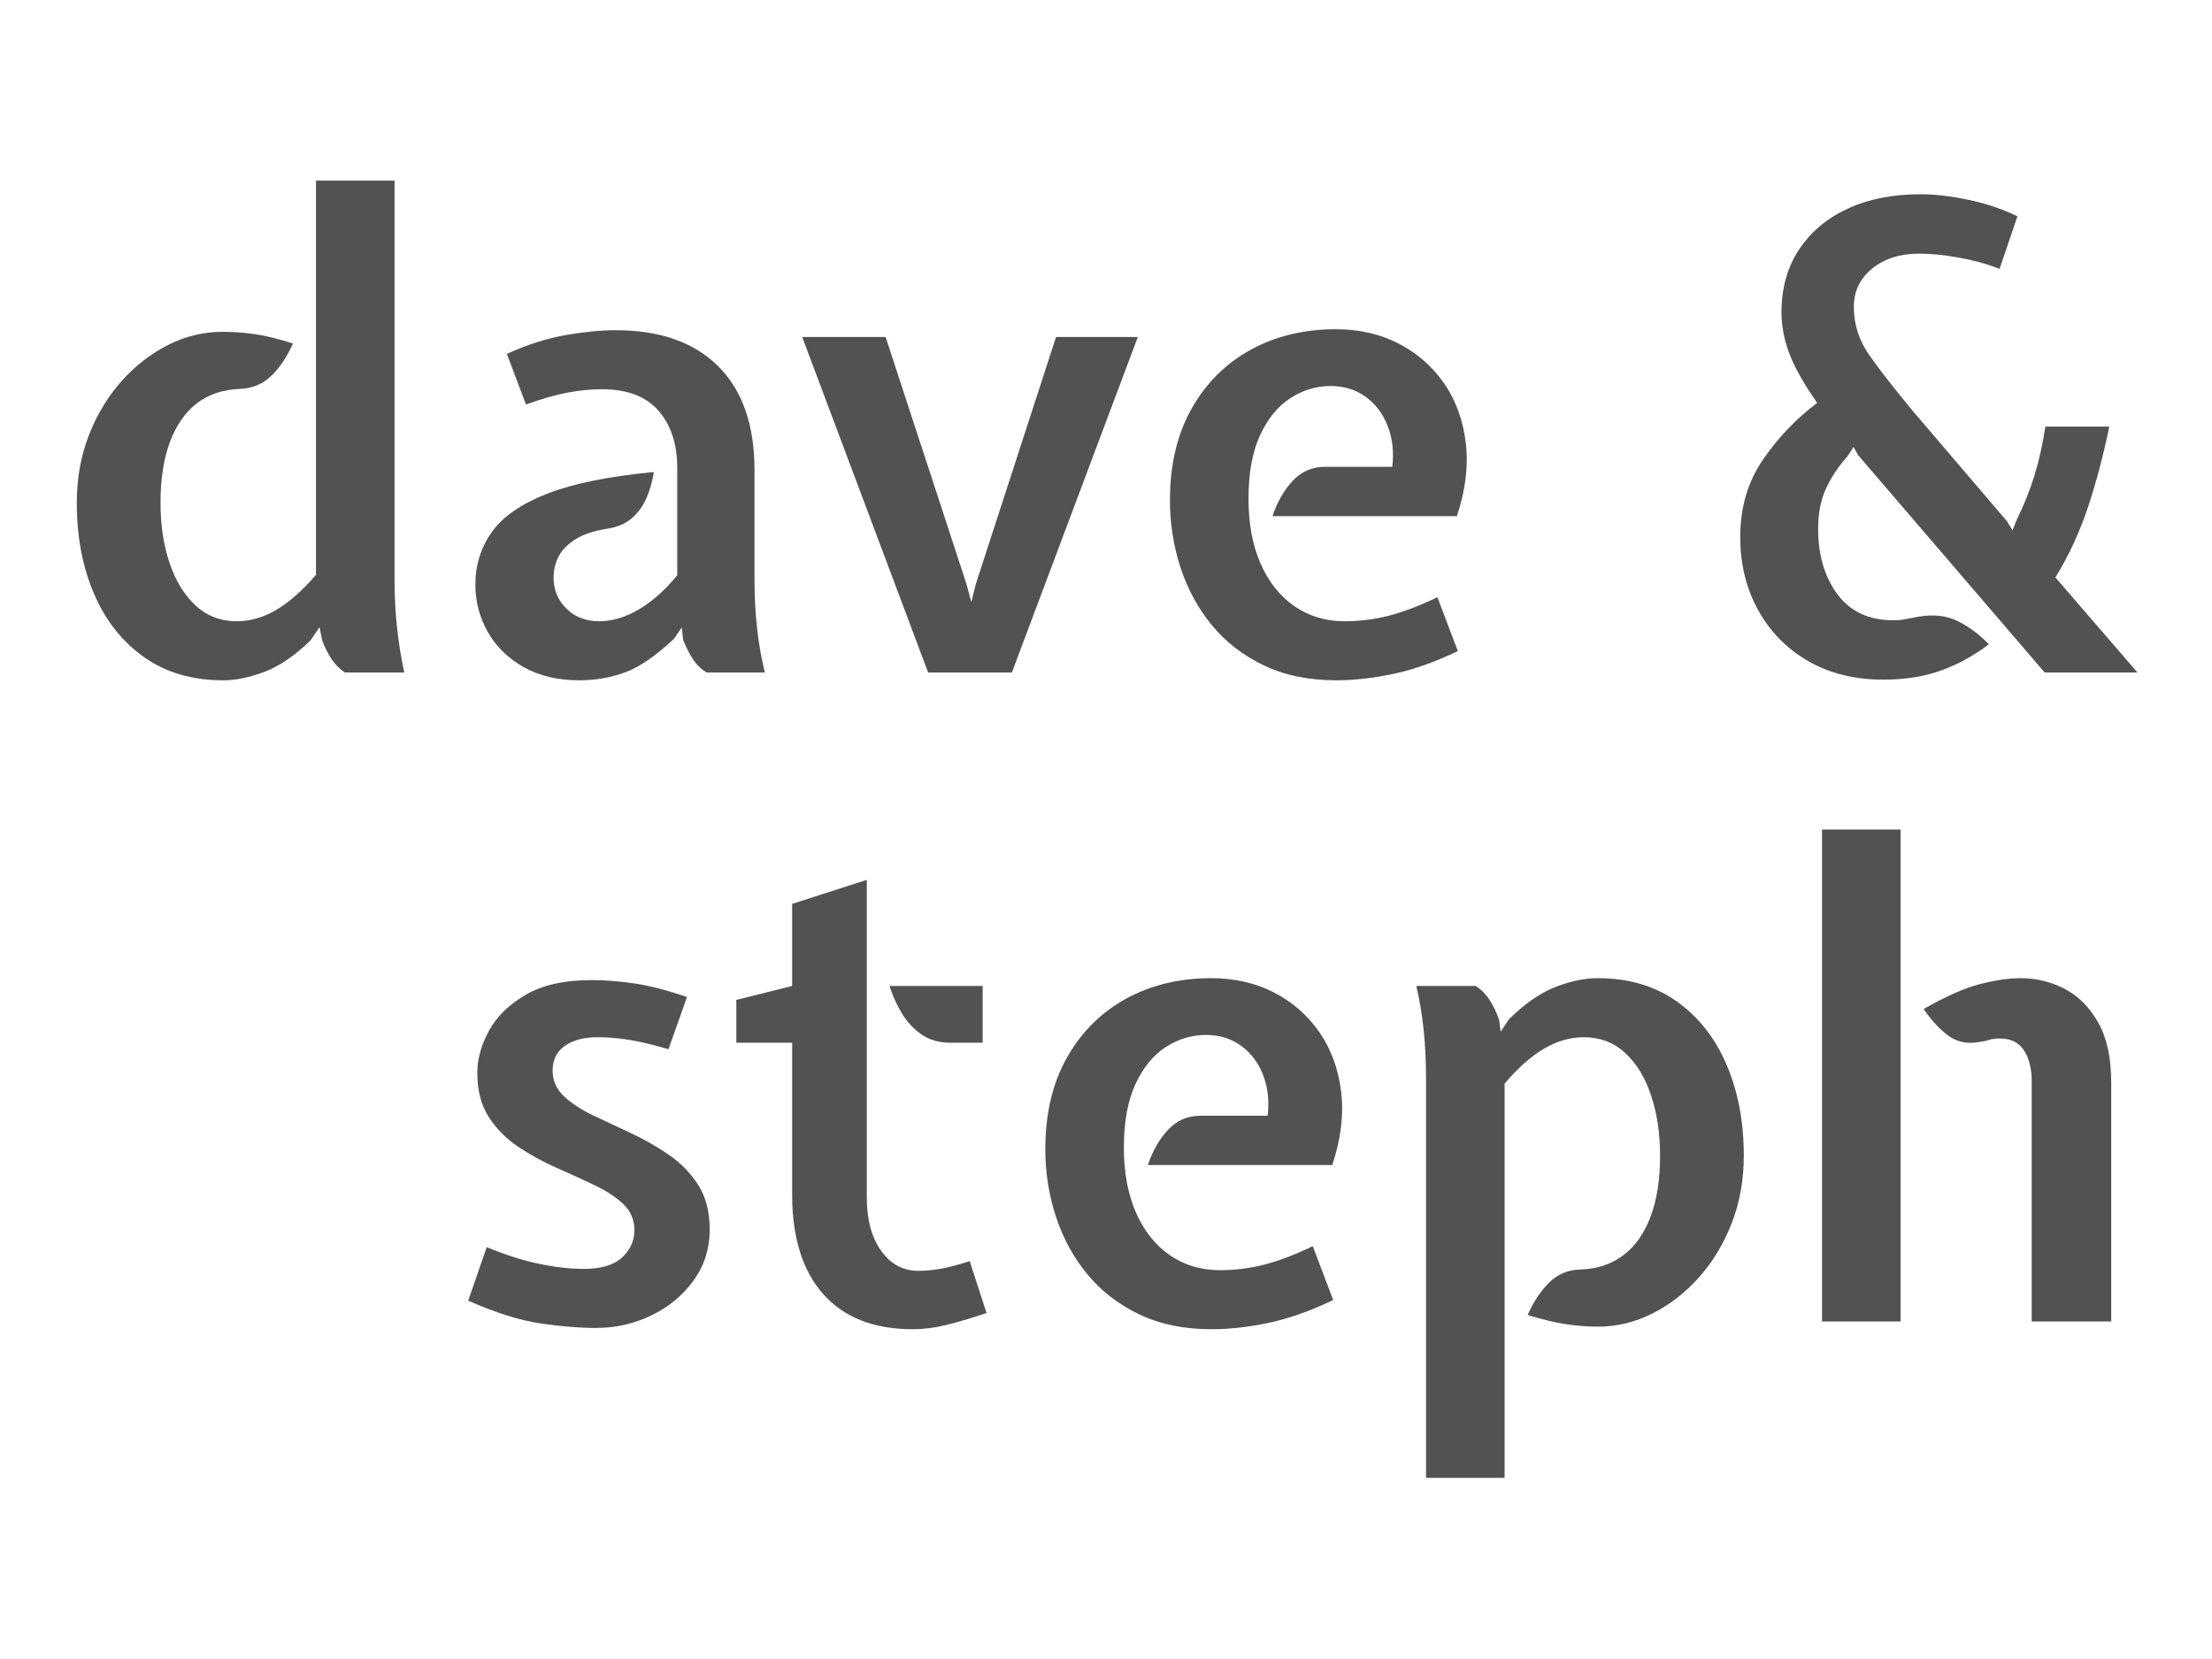 <?xml version="1.0" encoding="UTF-8" standalone="no"?>
<!DOCTYPE svg PUBLIC "-//W3C//DTD SVG 1.1//EN" "http://www.w3.org/Graphics/SVG/1.1/DTD/svg11.dtd">
<svg width="100%" height="100%" viewBox="0 0 800 600" version="1.1" xmlns="http://www.w3.org/2000/svg" xmlns:xlink="http://www.w3.org/1999/xlink" xml:space="preserve" xmlns:serif="http://www.serif.com/" style="fill-rule:evenodd;clip-rule:evenodd;stroke-linejoin:round;stroke-miterlimit:2;">
    <g transform="matrix(1,0,0,1,0,-3499.59)">
        <g id="Artboard2" transform="matrix(2.117,0,0,2.54,-1700,-12594.7)">
            <rect x="803.15" y="6336.35" width="377.953" height="236.22" style="fill:none;"/>
            <g transform="matrix(1.109,0,0,0.924,680.344,5371.95)" style="fill:#525252;fill-rule:nonzero;">
                <path d="M144.999,1148.54C140.233,1148.54 136.166,1147.35 132.799,1144.96C129.433,1142.58 126.866,1139.32 125.099,1135.19C123.333,1131.06 122.449,1126.39 122.449,1121.19C122.449,1117.45 123.066,1114 124.299,1110.81C125.533,1107.63 127.208,1104.85 129.324,1102.46C131.441,1100.08 133.841,1098.21 136.524,1096.86C139.208,1095.51 141.999,1094.84 144.899,1094.84C146.533,1094.84 148.174,1094.95 149.824,1095.19C151.474,1095.42 153.449,1095.9 155.749,1096.64C154.849,1098.67 153.741,1100.33 152.424,1101.61C151.108,1102.9 149.466,1103.57 147.499,1103.64C144.933,1103.74 142.749,1104.48 140.949,1105.86C139.149,1107.25 137.766,1109.23 136.799,1111.81C135.833,1114.4 135.349,1117.52 135.349,1121.19C135.349,1124.59 135.808,1127.66 136.724,1130.41C137.641,1133.16 138.974,1135.36 140.724,1136.99C142.474,1138.62 144.599,1139.44 147.099,1139.44C149.166,1139.44 151.191,1138.86 153.174,1137.69C155.158,1136.52 157.199,1134.72 159.299,1132.29L159.299,1071.54L171.399,1071.54L171.399,1132.99C171.399,1135.65 171.533,1138.18 171.799,1140.56C172.066,1142.95 172.433,1145.2 172.899,1147.34L163.749,1147.34C162.916,1146.77 162.224,1146.07 161.674,1145.24C161.124,1144.4 160.649,1143.45 160.249,1142.39L159.849,1140.34L158.499,1142.34C156.133,1144.67 153.791,1146.29 151.474,1147.19C149.158,1148.09 146.999,1148.54 144.999,1148.54Z" />
                <path d="M199.849,1148.54C196.549,1148.54 193.699,1147.86 191.299,1146.51C188.899,1145.16 187.058,1143.36 185.774,1141.11C184.491,1138.86 183.849,1136.42 183.849,1133.79C183.849,1130.79 184.691,1128.1 186.374,1125.71C188.058,1123.33 190.899,1121.36 194.899,1119.79C198.899,1118.22 204.383,1117.11 211.349,1116.44C211.149,1117.74 210.799,1119.01 210.299,1120.24C209.799,1121.47 209.074,1122.53 208.124,1123.41C207.174,1124.3 205.933,1124.87 204.399,1125.14C202.233,1125.47 200.533,1126.02 199.299,1126.79C198.066,1127.56 197.191,1128.45 196.674,1129.46C196.158,1130.48 195.899,1131.57 195.899,1132.74C195.899,1134.61 196.558,1136.19 197.874,1137.49C199.191,1138.79 200.866,1139.44 202.899,1139.44C204.966,1139.44 207.041,1138.81 209.124,1137.56C211.208,1136.31 213.149,1134.57 214.949,1132.34L214.949,1115.84C214.949,1112.17 213.991,1109.23 212.074,1107.01C210.158,1104.8 207.249,1103.69 203.349,1103.69C201.649,1103.69 199.874,1103.86 198.024,1104.21C196.174,1104.56 194.049,1105.17 191.649,1106.04L188.699,1098.24C191.766,1096.84 194.749,1095.88 197.649,1095.36C200.549,1094.85 203.149,1094.59 205.449,1094.59C212.283,1094.59 217.558,1096.45 221.274,1100.16C224.991,1103.88 226.849,1109.2 226.849,1116.14L226.849,1132.99C226.849,1135.65 226.983,1138.18 227.249,1140.56C227.516,1142.95 227.916,1145.2 228.449,1147.34L219.499,1147.34C218.599,1146.81 217.866,1146.09 217.299,1145.19C216.733,1144.29 216.249,1143.32 215.849,1142.29L215.649,1140.39L214.449,1142.14C211.649,1144.77 209.141,1146.5 206.924,1147.31C204.708,1148.13 202.349,1148.54 199.849,1148.54Z" />
                <path d="M253.599,1147.34L234.199,1095.64L247.049,1095.64L259.499,1133.69L260.249,1136.49L260.949,1133.69L273.299,1095.64L285.899,1095.64L266.499,1147.34L253.599,1147.34Z" />
                <path d="M316.449,1148.54C312.216,1148.54 308.499,1147.77 305.299,1146.24C302.099,1144.7 299.433,1142.64 297.299,1140.04C295.166,1137.44 293.558,1134.48 292.474,1131.16C291.391,1127.85 290.849,1124.39 290.849,1120.79C290.849,1115.32 291.958,1110.62 294.174,1106.69C296.391,1102.76 299.424,1099.73 303.274,1097.61C307.124,1095.5 311.499,1094.44 316.399,1094.44C319.999,1094.44 323.233,1095.18 326.099,1096.66C328.966,1098.15 331.299,1100.2 333.099,1102.81C334.899,1105.43 336.008,1108.49 336.424,1111.99C336.841,1115.49 336.383,1119.24 335.049,1123.24L306.649,1123.24C307.349,1121.11 308.374,1119.31 309.724,1117.84C311.074,1116.37 312.749,1115.64 314.749,1115.64L325.099,1115.64C325.366,1113.4 325.141,1111.34 324.424,1109.44C323.708,1107.54 322.583,1106.02 321.049,1104.89C319.516,1103.76 317.699,1103.19 315.599,1103.19C313.399,1103.19 311.333,1103.81 309.399,1105.06C307.466,1106.31 305.908,1108.22 304.724,1110.79C303.541,1113.36 302.949,1116.61 302.949,1120.54C302.949,1124.4 303.574,1127.76 304.824,1130.59C306.074,1133.42 307.816,1135.61 310.049,1137.14C312.283,1138.67 314.849,1139.44 317.749,1139.44C320.049,1139.44 322.291,1139.16 324.474,1138.61C326.658,1138.06 329.183,1137.11 332.049,1135.74L335.199,1144.04C331.733,1145.7 328.441,1146.87 325.324,1147.54C322.208,1148.2 319.249,1148.54 316.449,1148.54Z" />
                <path d="M400.799,1148.44C396.299,1148.44 392.399,1147.47 389.099,1145.54C385.799,1143.61 383.241,1140.98 381.424,1137.66C379.608,1134.35 378.699,1130.61 378.699,1126.44C378.699,1121.9 379.866,1117.94 382.199,1114.54C384.533,1111.14 387.316,1108.22 390.549,1105.79C388.449,1102.79 387.008,1100.22 386.224,1098.09C385.441,1095.95 385.049,1093.89 385.049,1091.89C385.049,1088.12 385.958,1084.87 387.774,1082.14C389.591,1079.4 392.099,1077.31 395.299,1075.84C398.499,1074.37 402.216,1073.64 406.449,1073.64C408.649,1073.64 411.108,1073.92 413.824,1074.49C416.541,1075.06 419.066,1075.9 421.399,1077.04L418.649,1085.14C416.683,1084.37 414.574,1083.79 412.324,1083.39C410.074,1082.99 408.049,1082.79 406.249,1082.79C403.316,1082.79 400.908,1083.56 399.024,1085.09C397.141,1086.62 396.199,1088.59 396.199,1090.99C396.199,1093.72 397.016,1096.24 398.649,1098.54C400.283,1100.84 402.466,1103.64 405.199,1106.94L419.799,1124.04L420.649,1125.44L421.249,1123.89C422.416,1121.52 423.349,1119.19 424.049,1116.89C424.749,1114.59 425.299,1112.11 425.699,1109.44L435.549,1109.44C434.649,1113.84 433.558,1117.97 432.274,1121.84C430.991,1125.7 429.316,1129.32 427.249,1132.69L439.899,1147.34L425.599,1147.34L396.899,1113.89L396.149,1112.59L395.249,1113.99C393.883,1115.49 392.783,1117.13 391.949,1118.91C391.116,1120.7 390.699,1122.77 390.699,1125.14C390.699,1129.24 391.691,1132.62 393.674,1135.29C395.658,1137.95 398.533,1139.29 402.299,1139.29C402.999,1139.29 403.633,1139.23 404.199,1139.11C404.766,1139 405.416,1138.87 406.149,1138.74C408.483,1138.34 410.516,1138.57 412.249,1139.44C413.983,1140.31 415.566,1141.49 416.999,1142.99C414.666,1144.76 412.199,1146.11 409.599,1147.04C406.999,1147.97 404.066,1148.44 400.799,1148.44Z" />
                <path d="M202.449,1248.34C199.883,1248.34 197.016,1248.11 193.849,1247.64C190.683,1247.17 186.983,1246.01 182.749,1244.14L185.599,1235.89C188.499,1237.09 191.191,1237.95 193.674,1238.46C196.158,1238.98 198.449,1239.24 200.549,1239.24C203.249,1239.24 205.224,1238.65 206.474,1237.46C207.724,1236.28 208.349,1234.89 208.349,1233.29C208.349,1231.65 207.766,1230.3 206.599,1229.21C205.433,1228.13 203.933,1227.15 202.099,1226.29C200.266,1225.42 198.316,1224.53 196.249,1223.61C194.183,1222.7 192.233,1221.62 190.399,1220.39C188.566,1219.15 187.066,1217.63 185.899,1215.81C184.733,1214 184.149,1211.74 184.149,1209.04C184.149,1206.9 184.749,1204.74 185.949,1202.54C187.149,1200.34 189.041,1198.49 191.624,1196.99C194.208,1195.49 197.566,1194.74 201.699,1194.74C203.833,1194.74 206.066,1194.91 208.399,1195.26C210.733,1195.61 213.416,1196.31 216.449,1197.34L213.599,1205.39C211.199,1204.69 209.166,1204.2 207.499,1203.94C205.833,1203.67 204.216,1203.54 202.649,1203.54C200.583,1203.54 198.916,1203.98 197.649,1204.86C196.383,1205.75 195.749,1207.02 195.749,1208.69C195.749,1210.22 196.333,1211.54 197.499,1212.64C198.666,1213.74 200.166,1214.72 201.999,1215.59C203.833,1216.45 205.783,1217.37 207.849,1218.34C209.916,1219.31 211.866,1220.42 213.699,1221.69C215.533,1222.95 217.033,1224.51 218.199,1226.34C219.366,1228.17 219.949,1230.44 219.949,1233.14C219.949,1236.11 219.124,1238.73 217.474,1241.01C215.824,1243.3 213.666,1245.09 210.999,1246.39C208.333,1247.69 205.483,1248.34 202.449,1248.34Z" />
                <path d="M251.249,1248.54C245.249,1248.54 240.649,1246.74 237.449,1243.14C234.249,1239.54 232.649,1234.42 232.649,1227.79L232.649,1204.39L224.049,1204.39L224.049,1197.79L232.649,1195.64L232.649,1182.99L244.149,1179.29L244.149,1228.24C244.149,1231.64 244.883,1234.37 246.349,1236.44C247.816,1238.51 249.733,1239.54 252.099,1239.54C253.199,1239.54 254.358,1239.43 255.574,1239.21C256.791,1239 258.266,1238.61 259.999,1238.04L262.599,1246.04C260.099,1246.87 257.991,1247.5 256.274,1247.91C254.558,1248.33 252.883,1248.54 251.249,1248.54ZM257.049,1204.39C255.249,1204.39 253.733,1203.95 252.499,1203.06C251.266,1202.18 250.258,1201.07 249.474,1199.74C248.691,1198.4 248.083,1197.04 247.649,1195.64L261.999,1195.64L261.999,1204.39L257.049,1204.39Z" />
                <path d="M297.249,1248.54C293.016,1248.54 289.299,1247.77 286.099,1246.24C282.899,1244.7 280.233,1242.64 278.099,1240.04C275.966,1237.44 274.358,1234.48 273.274,1231.16C272.191,1227.85 271.649,1224.39 271.649,1220.79C271.649,1215.32 272.758,1210.62 274.974,1206.69C277.191,1202.76 280.224,1199.73 284.074,1197.61C287.924,1195.5 292.299,1194.44 297.199,1194.44C300.799,1194.44 304.033,1195.18 306.899,1196.66C309.766,1198.15 312.099,1200.2 313.899,1202.81C315.699,1205.43 316.808,1208.49 317.224,1211.99C317.641,1215.49 317.183,1219.24 315.849,1223.24L287.449,1223.24C288.149,1221.11 289.174,1219.31 290.524,1217.84C291.874,1216.37 293.549,1215.64 295.549,1215.64L305.899,1215.64C306.166,1213.4 305.941,1211.34 305.224,1209.44C304.508,1207.54 303.383,1206.02 301.849,1204.89C300.316,1203.76 298.499,1203.19 296.399,1203.19C294.199,1203.19 292.133,1203.81 290.199,1205.06C288.266,1206.31 286.708,1208.22 285.524,1210.79C284.341,1213.36 283.749,1216.61 283.749,1220.54C283.749,1224.4 284.374,1227.76 285.624,1230.59C286.874,1233.42 288.616,1235.61 290.849,1237.14C293.083,1238.67 295.649,1239.44 298.549,1239.44C300.849,1239.44 303.091,1239.16 305.274,1238.61C307.458,1238.06 309.983,1237.11 312.849,1235.74L315.999,1244.04C312.533,1245.7 309.241,1246.87 306.124,1247.54C303.008,1248.2 300.049,1248.54 297.249,1248.54Z" />
                <path d="M330.299,1271.44L330.299,1209.99C330.299,1207.29 330.174,1204.75 329.924,1202.36C329.674,1199.98 329.299,1197.74 328.799,1195.64L337.949,1195.64C338.816,1196.2 339.533,1196.93 340.099,1197.81C340.666,1198.7 341.149,1199.7 341.549,1200.84L341.799,1202.69L343.049,1200.79C345.483,1198.39 347.866,1196.73 350.199,1195.81C352.533,1194.9 354.716,1194.44 356.749,1194.44C361.483,1194.44 365.533,1195.63 368.899,1198.01C372.266,1200.4 374.833,1203.65 376.599,1207.79C378.366,1211.92 379.249,1216.59 379.249,1221.79C379.249,1225.52 378.633,1228.98 377.399,1232.16C376.166,1235.35 374.491,1238.13 372.374,1240.51C370.258,1242.9 367.858,1244.76 365.174,1246.11C362.491,1247.46 359.699,1248.14 356.799,1248.14C355.166,1248.14 353.516,1248.01 351.849,1247.76C350.183,1247.51 348.216,1247.04 345.949,1246.34C346.849,1244.31 347.958,1242.64 349.274,1241.34C350.591,1240.04 352.199,1239.37 354.099,1239.34C356.699,1239.24 358.908,1238.5 360.724,1237.11C362.541,1235.73 363.933,1233.75 364.899,1231.16C365.866,1228.58 366.349,1225.45 366.349,1221.79C366.349,1218.39 365.891,1215.31 364.974,1212.54C364.058,1209.77 362.724,1207.58 360.974,1205.96C359.224,1204.35 357.099,1203.54 354.599,1203.54C352.533,1203.54 350.499,1204.12 348.499,1205.29C346.499,1206.45 344.466,1208.26 342.399,1210.69L342.399,1271.44L330.299,1271.44Z" />
                <path d="M391.299,1247.34L391.299,1171.54L403.399,1171.54L403.399,1247.34L391.299,1247.34ZM423.599,1247.34L423.599,1210.29C423.599,1208.39 423.208,1206.82 422.424,1205.59C421.641,1204.36 420.399,1203.74 418.699,1203.74C418.033,1203.74 417.474,1203.81 417.024,1203.96C416.574,1204.11 415.916,1204.24 415.049,1204.34C413.383,1204.57 411.899,1204.19 410.599,1203.19C409.299,1202.19 408.083,1200.86 406.949,1199.19C410.349,1197.26 413.233,1195.98 415.599,1195.36C417.966,1194.75 420.066,1194.44 421.899,1194.44C424.299,1194.44 426.558,1194.99 428.674,1196.09C430.791,1197.19 432.516,1198.92 433.849,1201.29C435.183,1203.65 435.849,1206.74 435.849,1210.54L435.849,1247.34L423.599,1247.34Z" />
            </g>
        </g>
    </g>
</svg>
